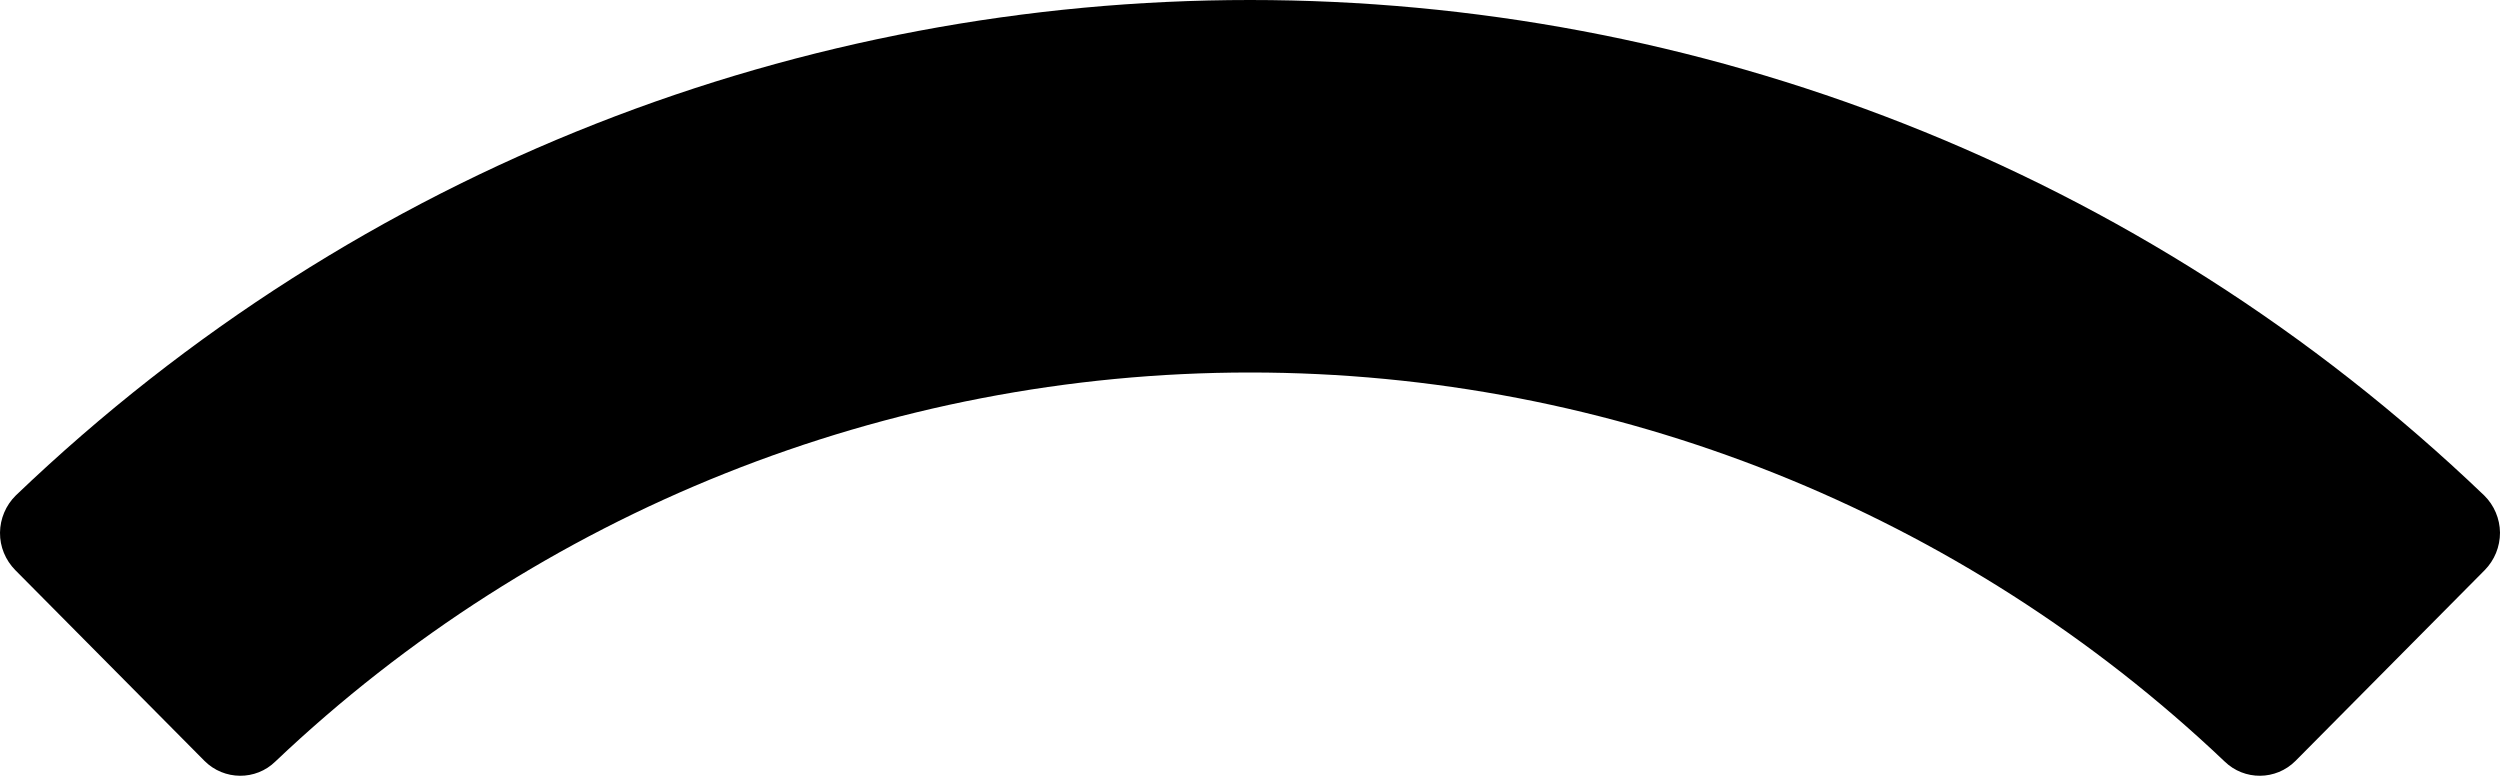 <svg width="16" height="5" viewBox="0 0 16 5" fill="none" xmlns="http://www.w3.org/2000/svg">
<path d="M8 2.384C10.322 2.384 12.555 3.275 14.237 4.873C14.364 4.997 14.566 4.995 14.691 4.87L15.902 3.649C15.965 3.585 16 3.499 16 3.409C15.999 3.32 15.963 3.234 15.899 3.171C11.483 -1.057 4.517 -1.057 0.101 3.171C0.037 3.234 0.001 3.32 7.30289e-06 3.409C-0.001 3.499 0.035 3.585 0.098 3.649L1.309 4.87C1.434 4.995 1.637 4.997 1.763 4.873C3.446 3.275 5.679 2.384 8 2.384Z" fill="black"/>
</svg>
